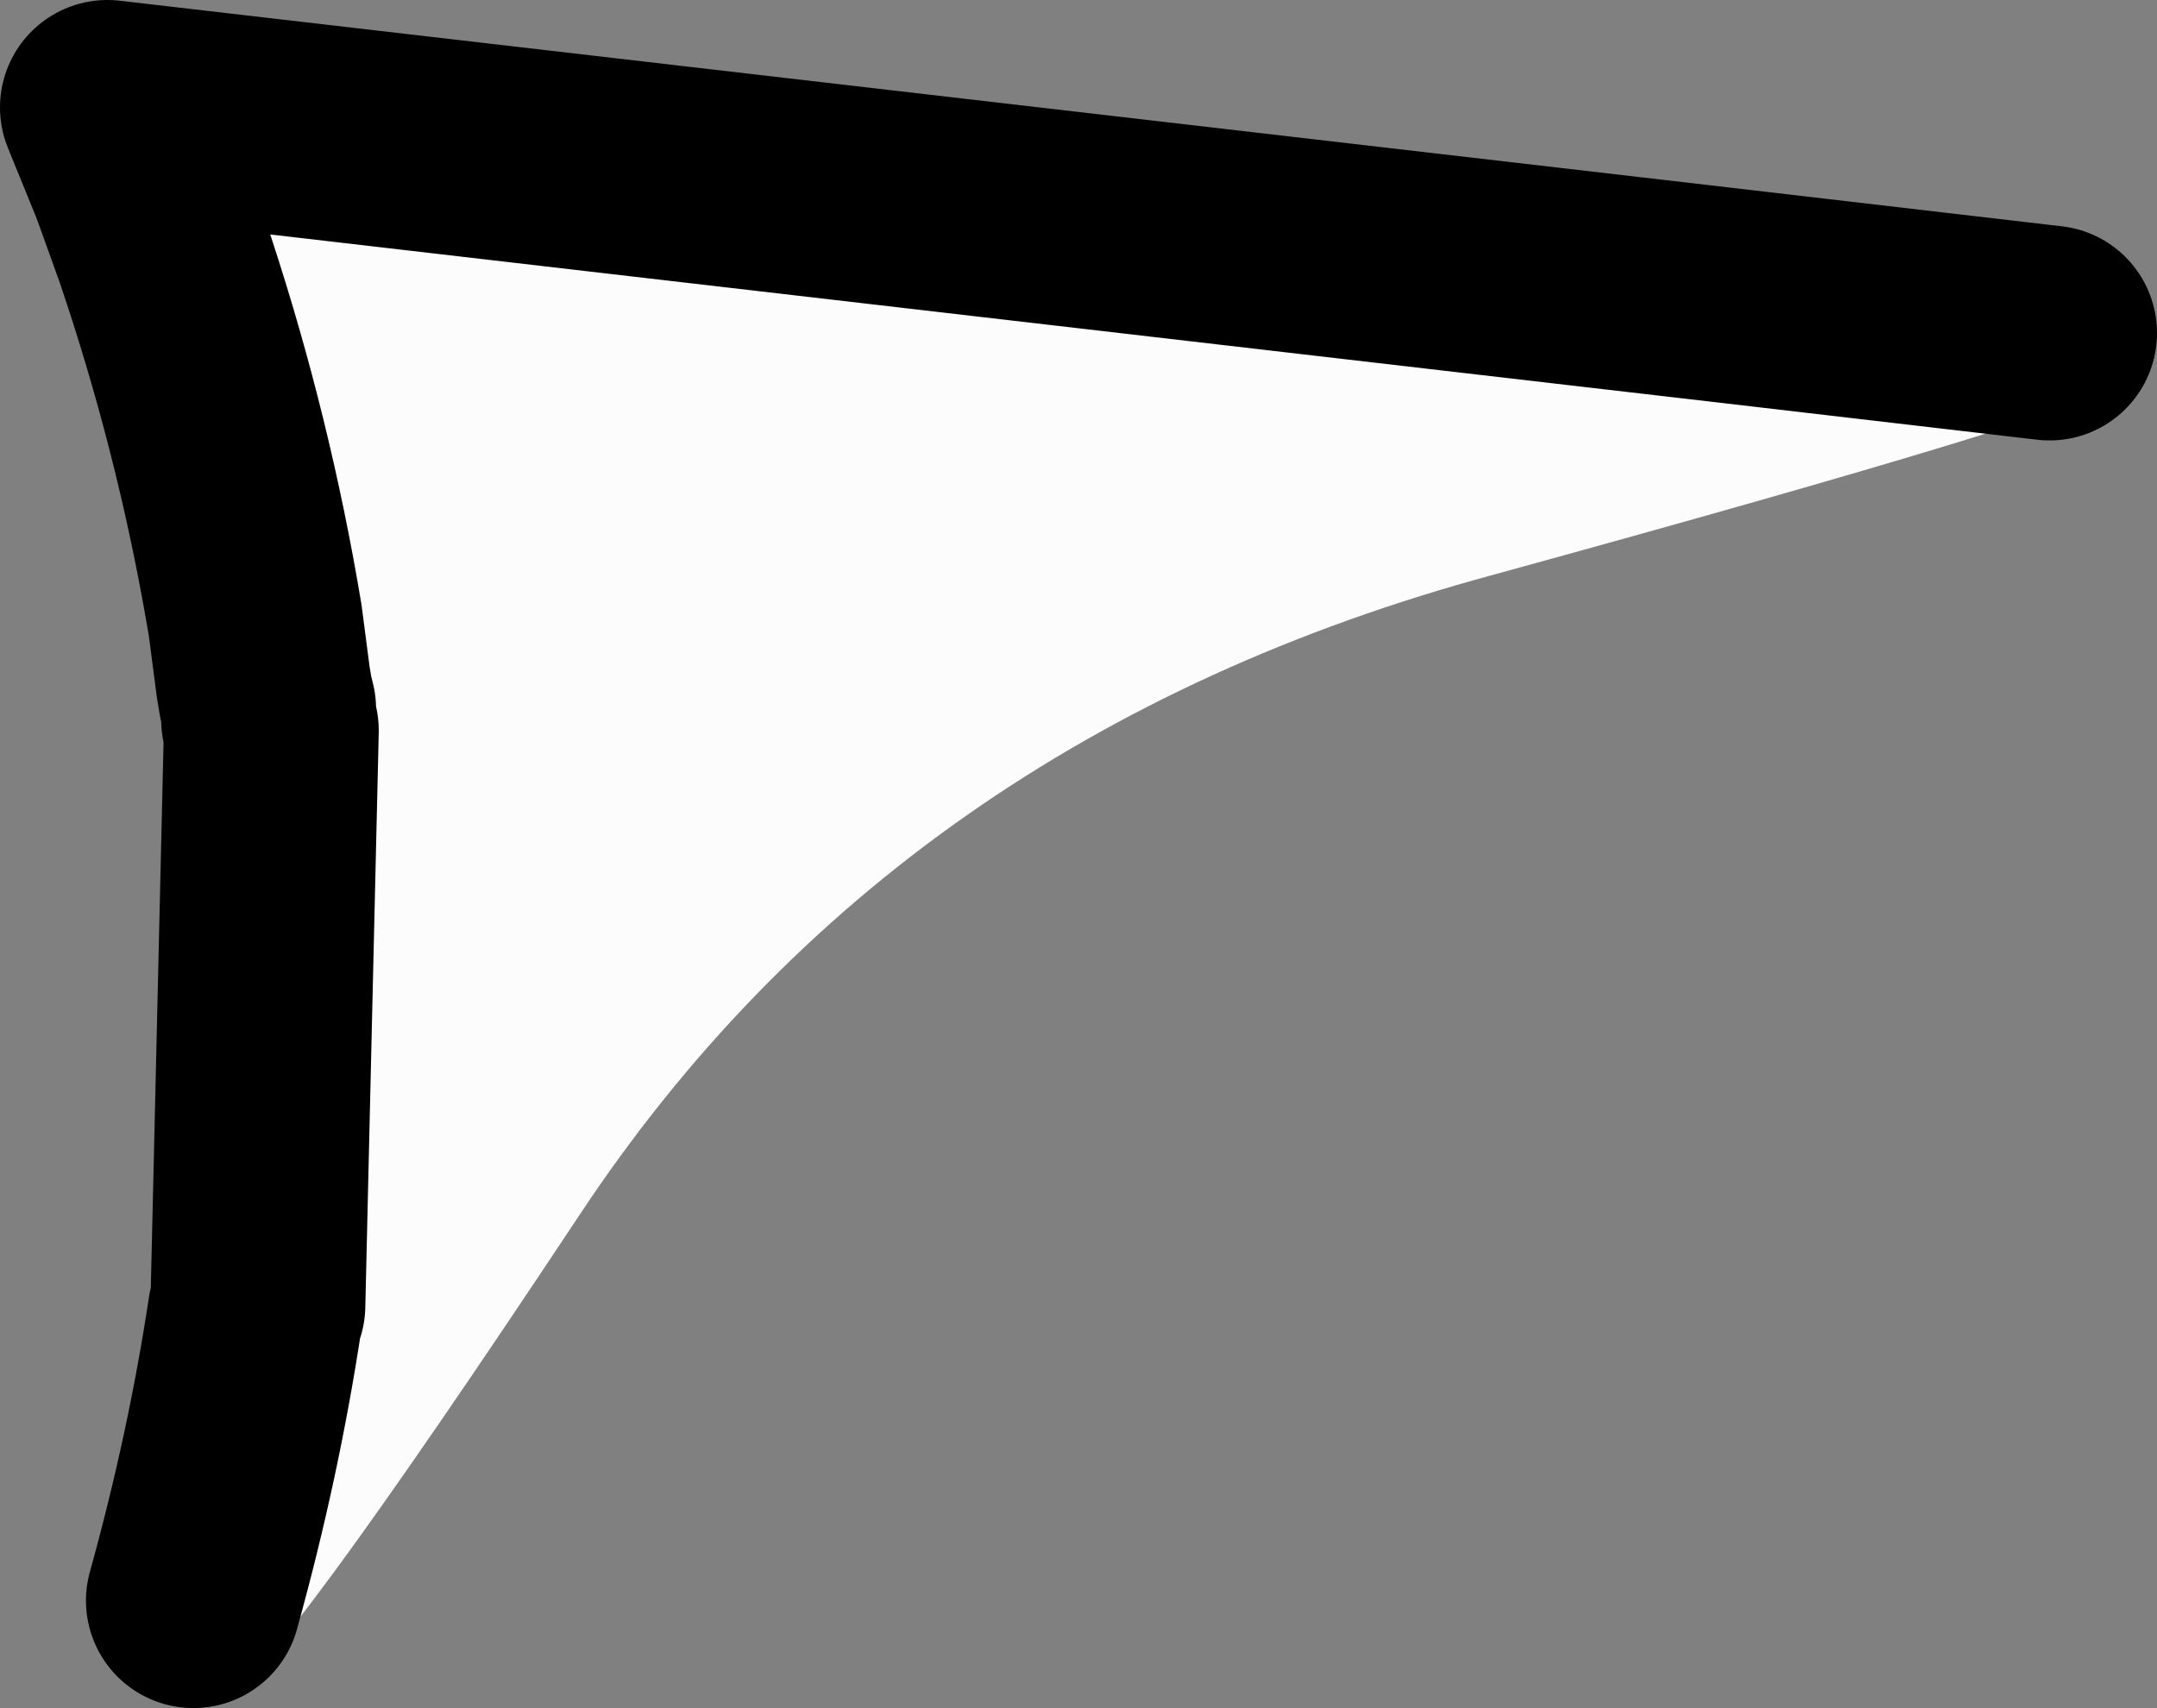 <?xml version="1.0" encoding="UTF-8" standalone="no"?>
<svg xmlns:xlink="http://www.w3.org/1999/xlink" height="31.8px" width="40.15px" xmlns="http://www.w3.org/2000/svg">
  <rect width="100%" height="100%" fill="#808080" stroke="none"/>
  <g transform="matrix(1.0, 0.0, 0.0, 1.0, 38.1, 43.15)">
    <path d="M-5.95 -37.65 L-0.05 -38.45 1.05 -38.1 Q1.5 -37.7 1.55 -37.05 1.6 -36.45 1.2 -35.95 0.8 -35.5 -10.3 -32.45 -21.4 -29.45 -27.3 -20.55 -33.2 -11.65 -33.85 -11.65 L-35.1 -12.0 Q-35.7 -12.25 -35.9 -12.85 L-35.85 -14.0 -33.35 -18.7 -33.3 -18.85 -33.05 -29.55 -33.1 -29.75 -33.1 -29.95 -33.15 -30.15 -33.2 -30.45 -33.35 -31.6 Q-33.9 -34.9 -34.95 -38.1 L-35.1 -38.55 -35.55 -39.8 -36.1 -41.15 -5.95 -37.65 0.05 -36.95 -5.95 -37.65 M-34.5 -13.35 Q-33.75 -16.05 -33.35 -18.7 -33.75 -16.05 -34.5 -13.35" fill="#fcfcfc" fill-rule="evenodd" stroke="none"/>
    <path d="M-5.95 -37.65 L0.05 -36.95 M-5.95 -37.65 L-36.1 -41.15 -35.55 -39.8 -35.1 -38.55 -34.95 -38.1 Q-33.9 -34.9 -33.35 -31.6 L-33.2 -30.45 -33.15 -30.15 -33.1 -29.95 -33.1 -29.75 -33.05 -29.55 -33.3 -18.85 M-33.35 -18.7 Q-33.75 -16.05 -34.5 -13.35" fill="none" stroke="#000000" stroke-linecap="round" stroke-linejoin="round" stroke-width="4.0"/>
  </g>
</svg>
